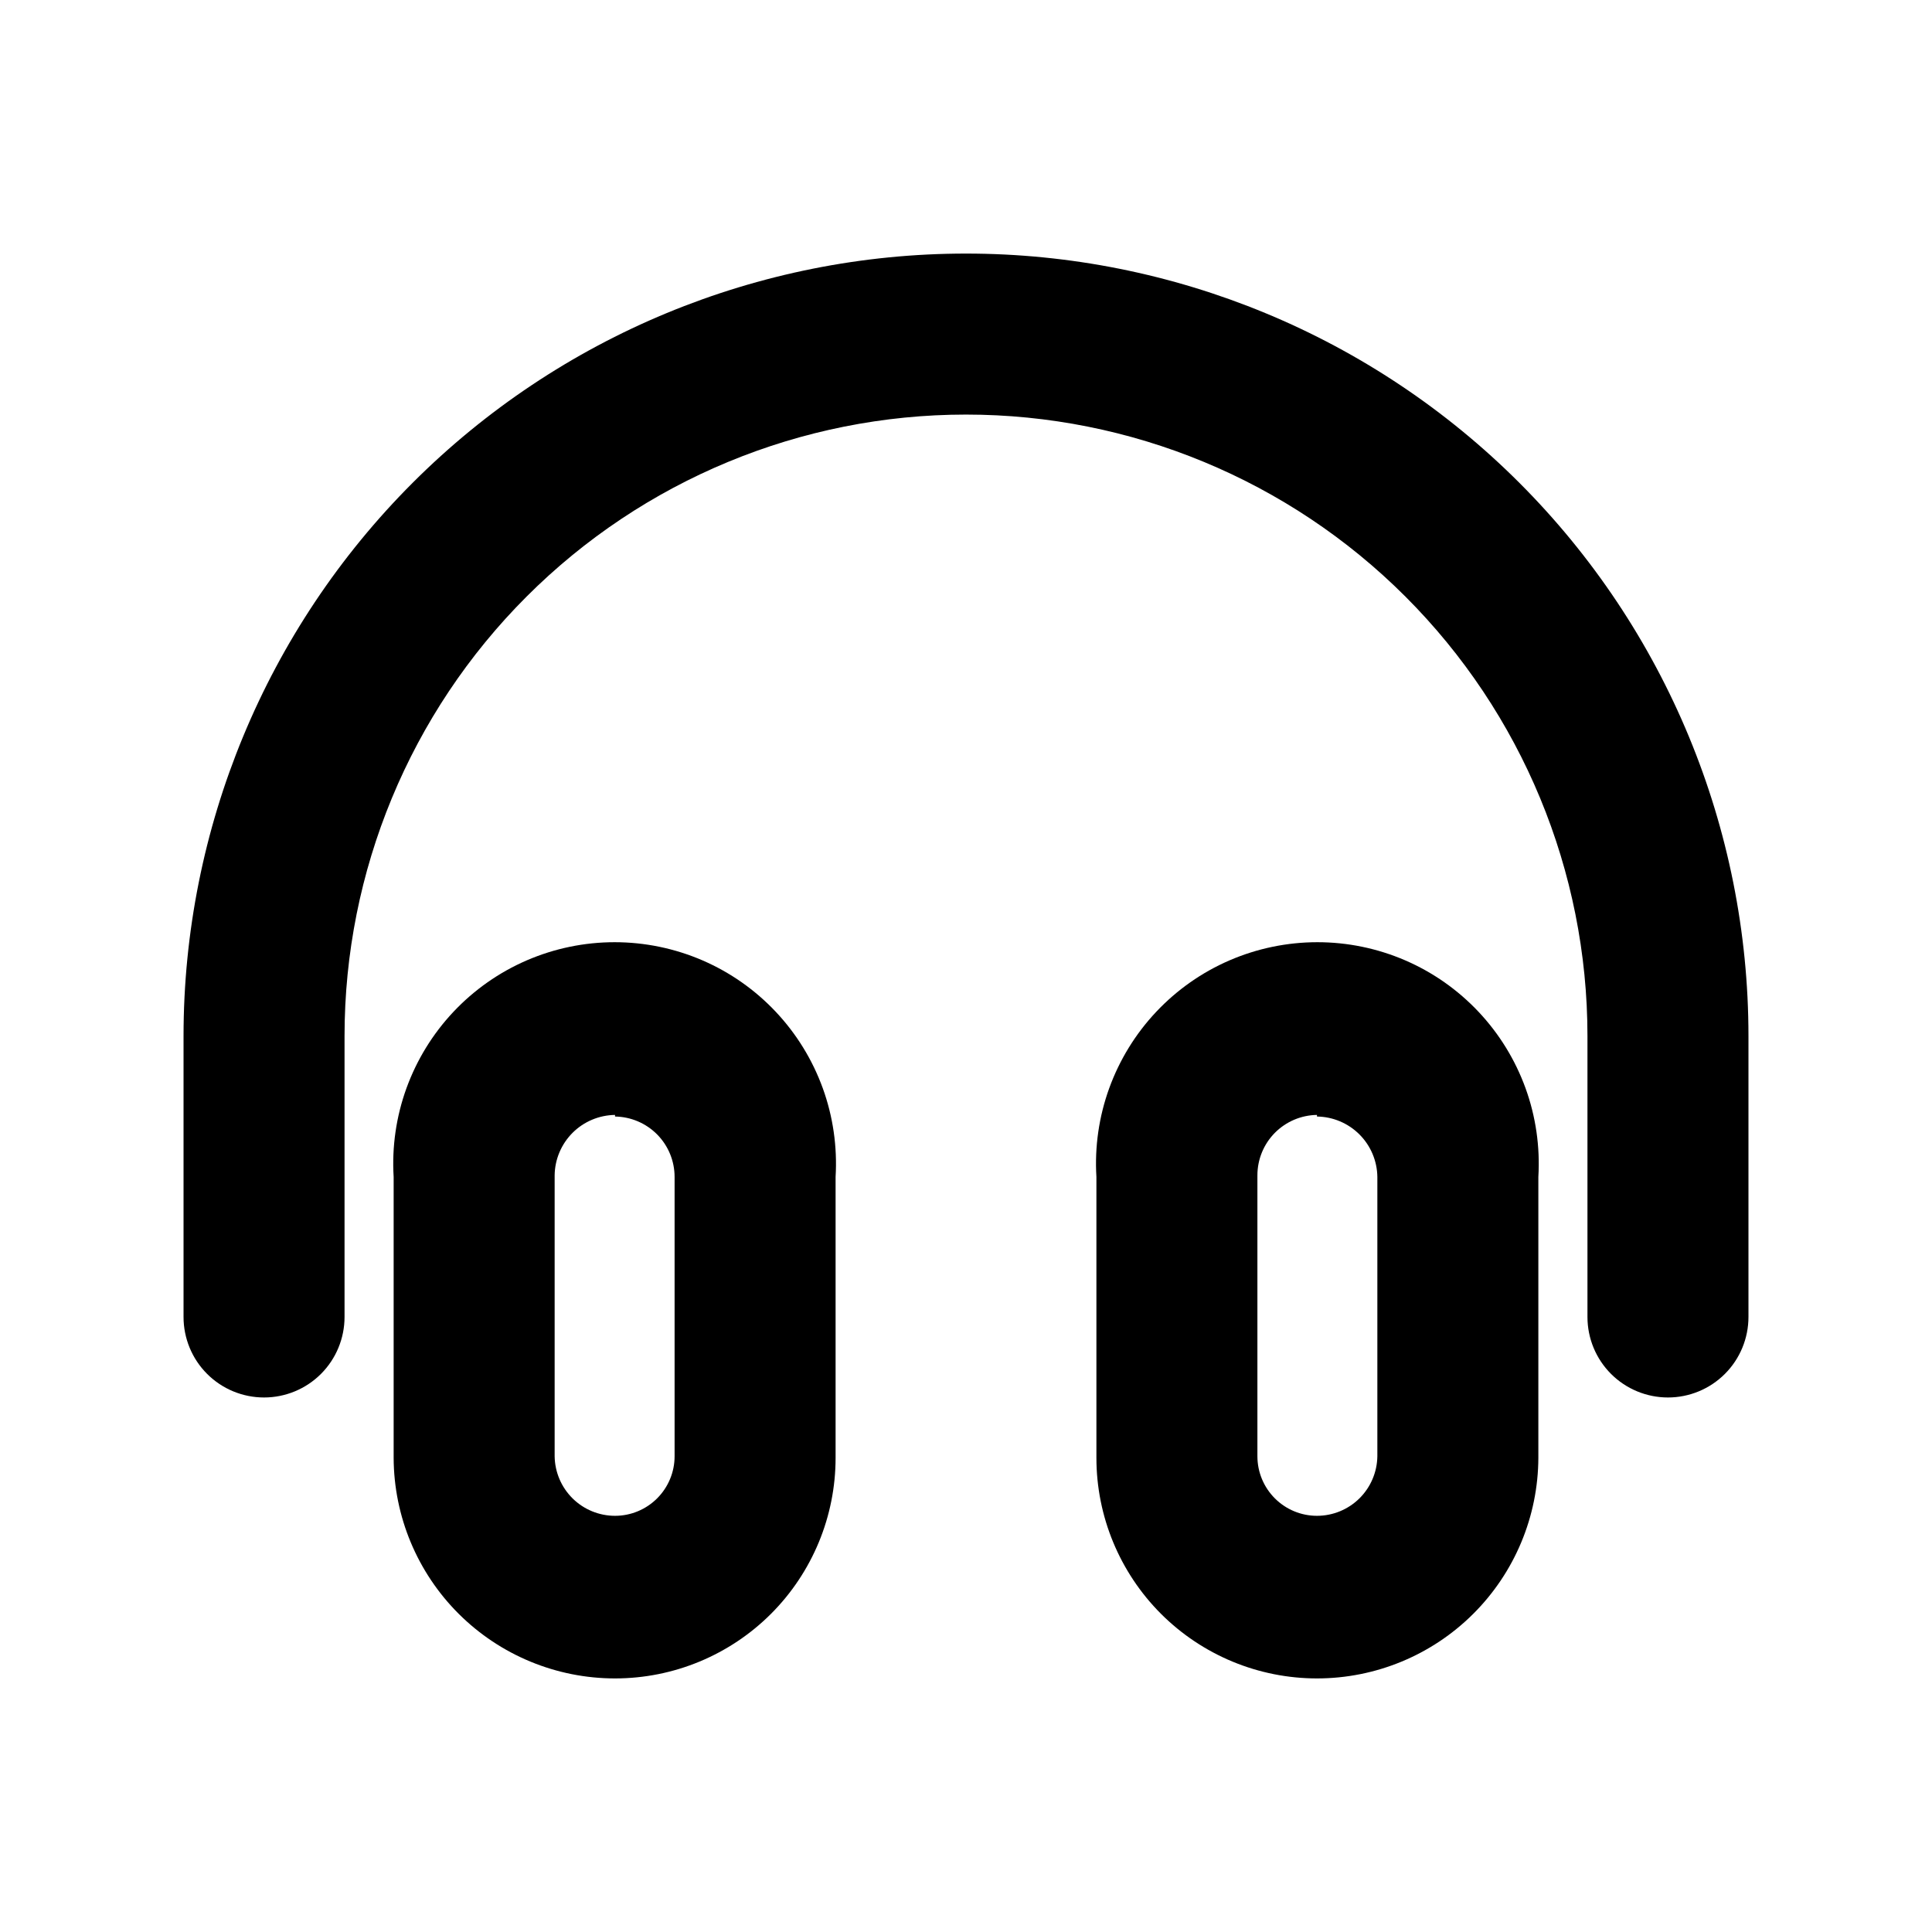 <svg width="60" height="60" viewBox="0 0 60 60" fill="none" xmlns="http://www.w3.org/2000/svg">
<path d="M19.1 52.125C17.281 52.125 15.536 51.404 14.247 50.12C12.959 48.836 12.232 47.094 12.225 45.275V36.55C12.168 35.614 12.304 34.676 12.623 33.795C12.943 32.913 13.439 32.106 14.082 31.423C14.725 30.74 15.5 30.196 16.361 29.824C17.222 29.453 18.15 29.261 19.087 29.261C20.025 29.261 20.953 29.453 21.814 29.824C22.675 30.196 23.45 30.74 24.093 31.423C24.736 32.106 25.232 32.913 25.552 33.795C25.871 34.676 26.006 35.614 25.95 36.55V45.275C25.95 47.092 25.228 48.834 23.944 50.119C22.659 51.403 20.917 52.125 19.1 52.125ZM19.1 34.625C18.605 34.632 18.131 34.831 17.781 35.181C17.431 35.532 17.231 36.005 17.225 36.5V45.225C17.232 45.718 17.432 46.188 17.783 46.535C18.134 46.881 18.607 47.075 19.1 47.075C19.591 47.075 20.061 46.88 20.408 46.533C20.755 46.186 20.95 45.716 20.95 45.225V36.55C20.95 36.057 20.756 35.584 20.41 35.233C20.063 34.882 19.593 34.682 19.1 34.675V34.625Z" fill="black"/>
<path d="M40.9 52.125C39.083 52.125 37.341 51.403 36.056 50.119C34.772 48.834 34.05 47.092 34.05 45.275V36.55C33.993 35.614 34.129 34.676 34.448 33.795C34.768 32.913 35.264 32.106 35.907 31.423C36.55 30.74 37.325 30.196 38.186 29.824C39.047 29.453 39.975 29.261 40.913 29.261C41.85 29.261 42.778 29.453 43.639 29.824C44.5 30.196 45.275 30.74 45.918 31.423C46.561 32.106 47.057 32.913 47.377 33.795C47.696 34.676 47.831 35.614 47.775 36.55V45.275C47.768 47.094 47.041 48.836 45.752 50.12C44.464 51.404 42.719 52.125 40.9 52.125ZM40.9 34.625C40.407 34.632 39.937 34.832 39.59 35.183C39.244 35.534 39.05 36.007 39.05 36.5V45.225C39.05 45.716 39.245 46.186 39.592 46.533C39.939 46.88 40.409 47.075 40.9 47.075C41.393 47.075 41.866 46.881 42.217 46.535C42.568 46.188 42.768 45.718 42.775 45.225V36.55C42.769 36.055 42.569 35.582 42.219 35.231C41.868 34.881 41.395 34.681 40.9 34.675V34.625Z" fill="black"/>
<path d="M51.8 43.4C51.137 43.4 50.501 43.137 50.032 42.668C49.563 42.199 49.3 41.563 49.3 40.9V32.175C49.3 27.056 47.267 22.147 43.647 18.528C40.028 14.908 35.119 12.875 30 12.875C24.881 12.875 19.972 14.908 16.353 18.528C12.733 22.147 10.7 27.056 10.7 32.175V40.9C10.7 41.563 10.437 42.199 9.968 42.668C9.499 43.137 8.863 43.4 8.2 43.4C7.537 43.4 6.901 43.137 6.432 42.668C5.963 42.199 5.7 41.563 5.7 40.9V32.175C5.7 25.73 8.26 19.549 12.817 14.992C17.375 10.435 23.555 7.875 30 7.875C36.445 7.875 42.626 10.435 47.183 14.992C51.74 19.549 54.3 25.73 54.3 32.175V40.9C54.3 41.563 54.037 42.199 53.568 42.668C53.099 43.137 52.463 43.4 51.8 43.4Z" fill="black"/>
</svg>

